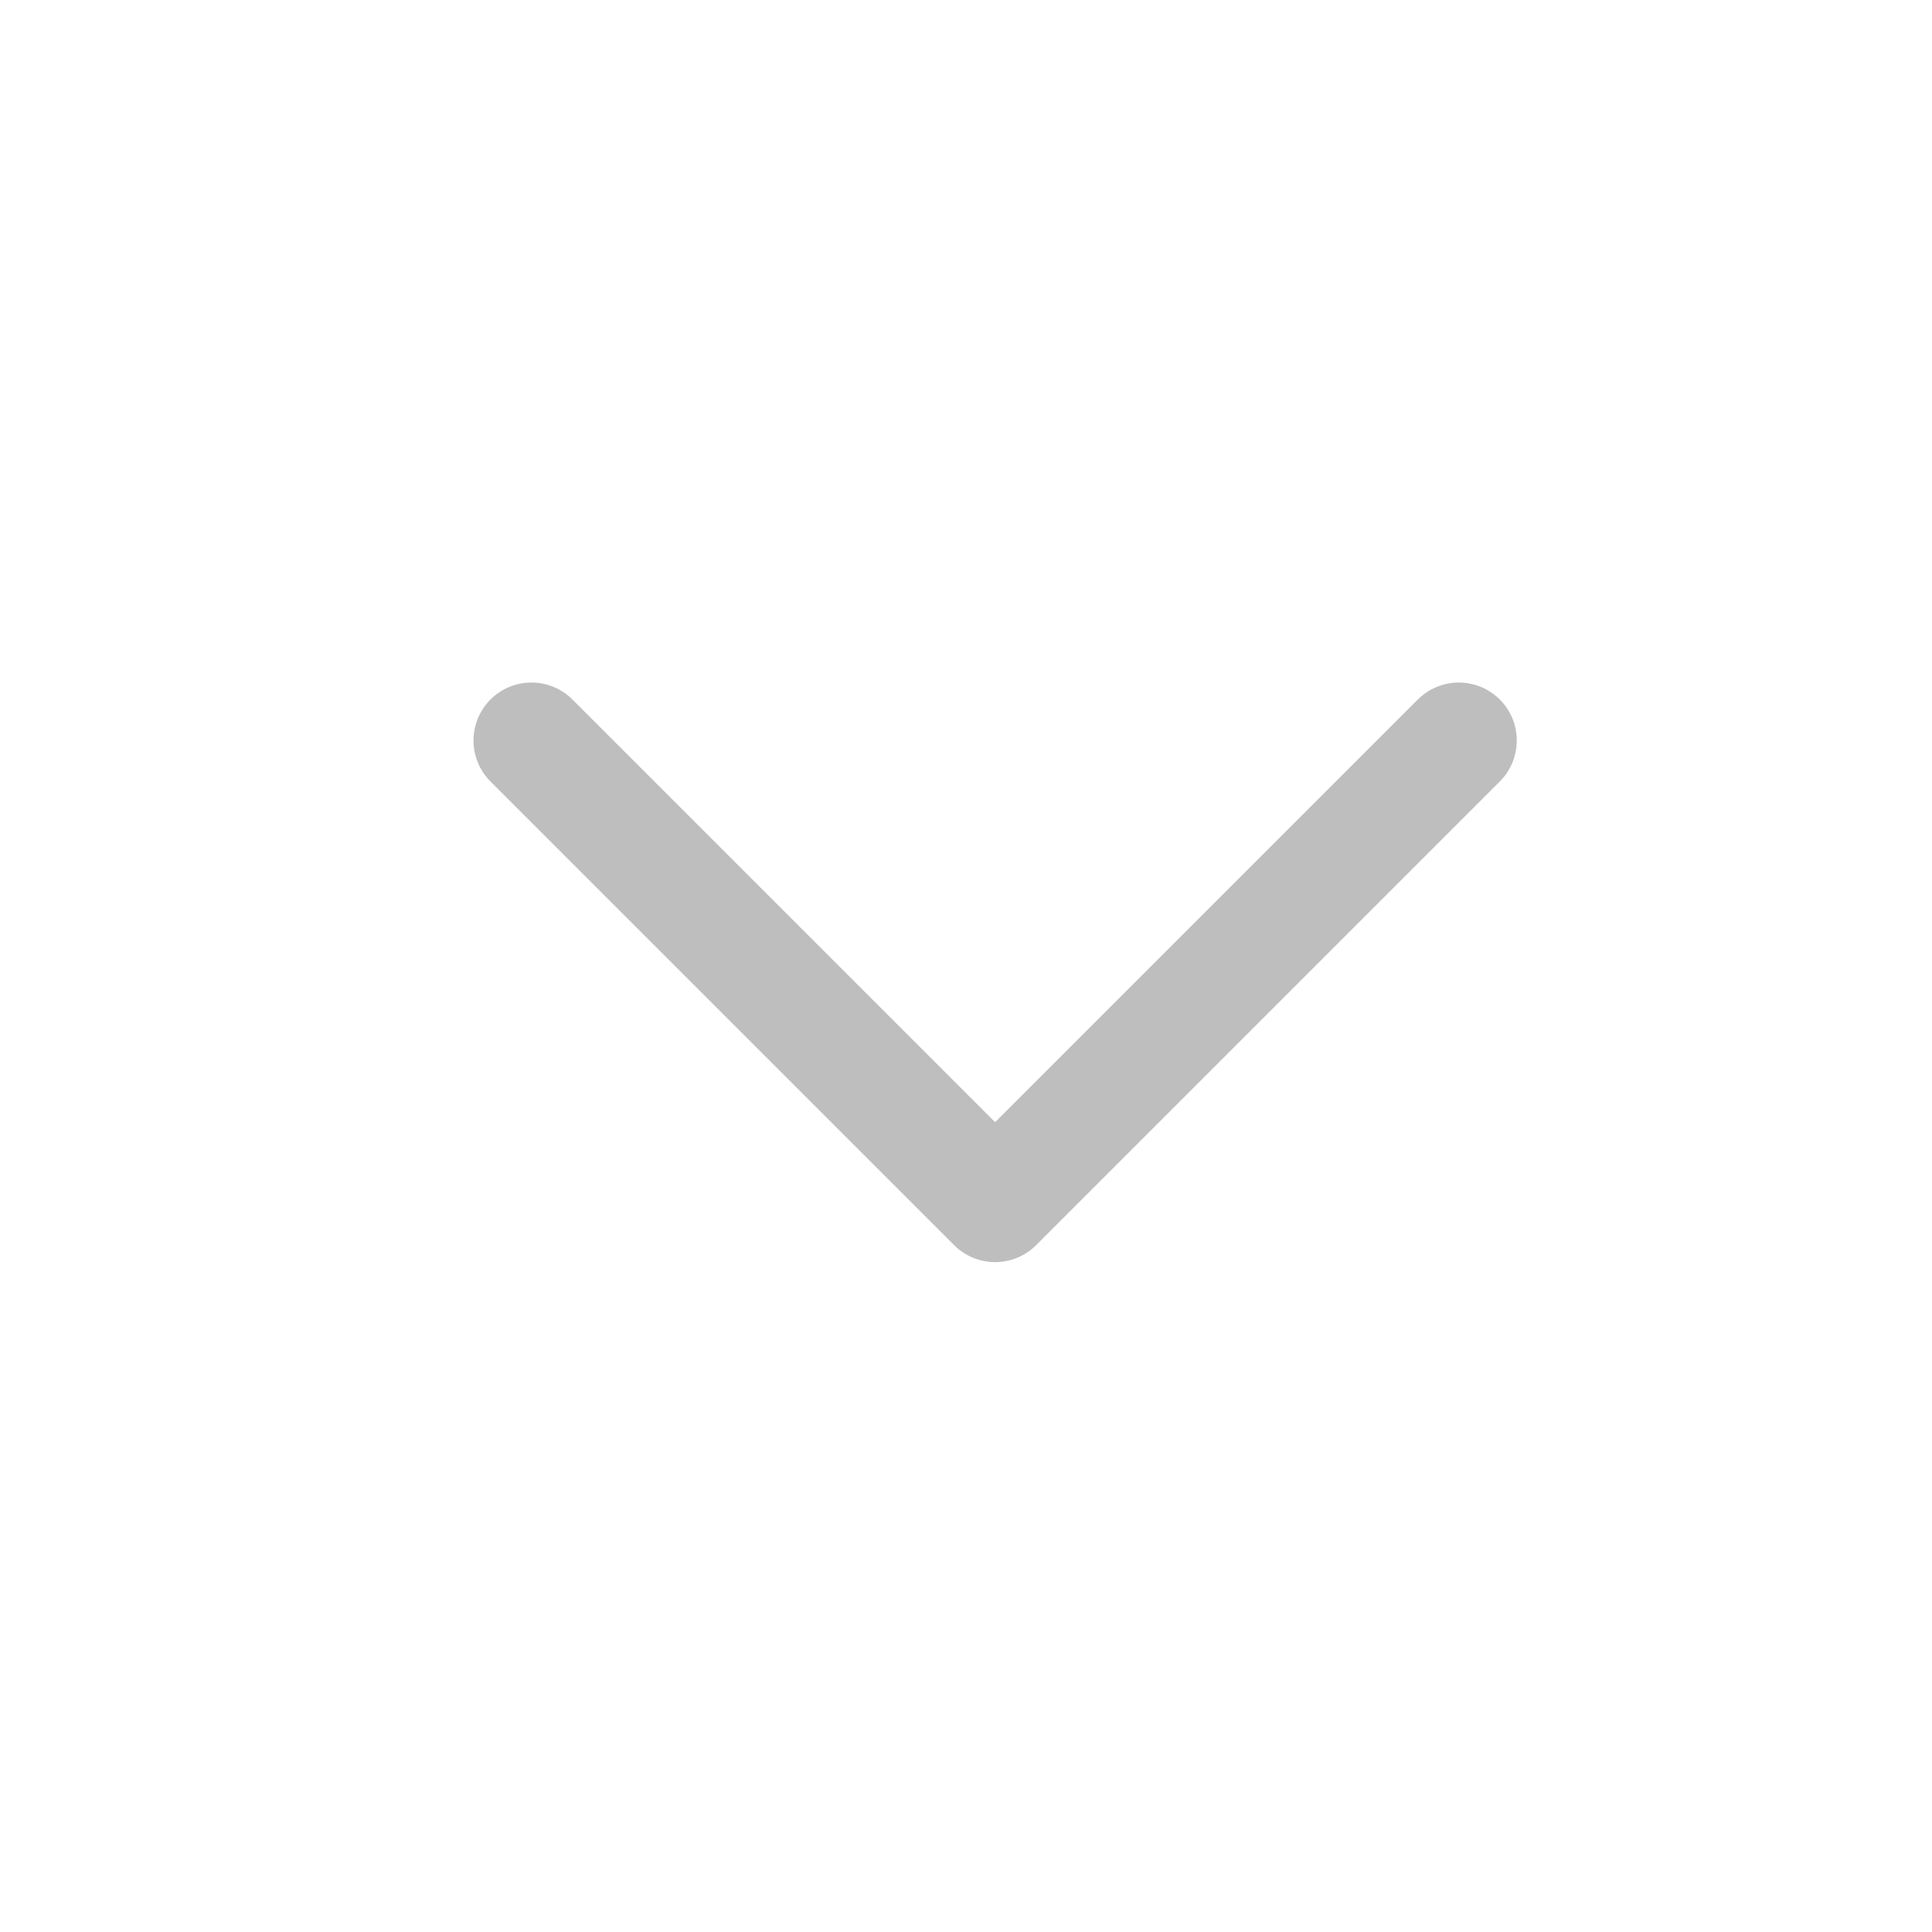 <svg width="25" height="25" viewBox="0 0 25 25" fill="none" xmlns="http://www.w3.org/2000/svg">
<path d="M18.877 9.582L12.877 15.582L6.877 9.582" stroke="#BDBEBD" stroke-width="1.5" stroke-linecap="round" stroke-linejoin="round"/>
</svg>
